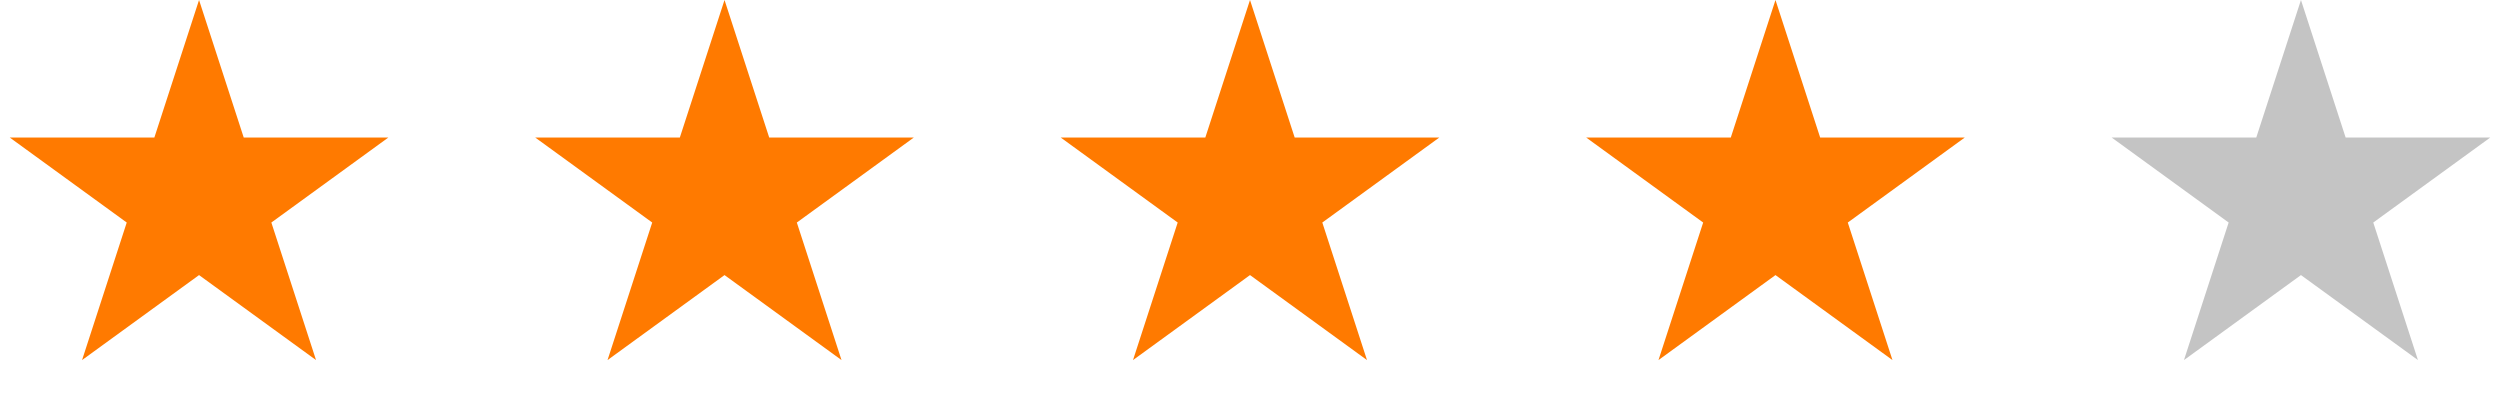 <svg width="157" height="25" viewBox="0 0 157 25" fill="none" xmlns="http://www.w3.org/2000/svg">
<path d="M12.5 0L15.306 8.637H24.388L17.041 13.975L19.847 22.613L12.5 17.275L5.153 22.613L7.959 13.975L0.612 8.637H9.694L12.5 0Z" fill="#FF7A00"/>
<path d="M45.5 0L48.306 8.637H57.388L50.041 13.975L52.847 22.613L45.5 17.275L38.153 22.613L40.959 13.975L33.612 8.637H42.694L45.5 0Z" fill="#FF7A00"/>
<path d="M78.5 0L81.306 8.637H90.388L83.041 13.975L85.847 22.613L78.5 17.275L71.153 22.613L73.959 13.975L66.612 8.637H75.694L78.5 0Z" fill="#FF7A00"/>
<path d="M111.5 0L114.306 8.637H123.388L116.041 13.975L118.847 22.613L111.5 17.275L104.153 22.613L106.959 13.975L99.612 8.637H108.694L111.5 0Z" fill="#FF7A00"/>
<path d="M144.5 0L147.306 8.637H156.388L149.041 13.975L151.847 22.613L144.5 17.275L137.153 22.613L139.959 13.975L132.612 8.637H141.694L144.5 0Z" fill="#C4C4C4"/>
</svg>
